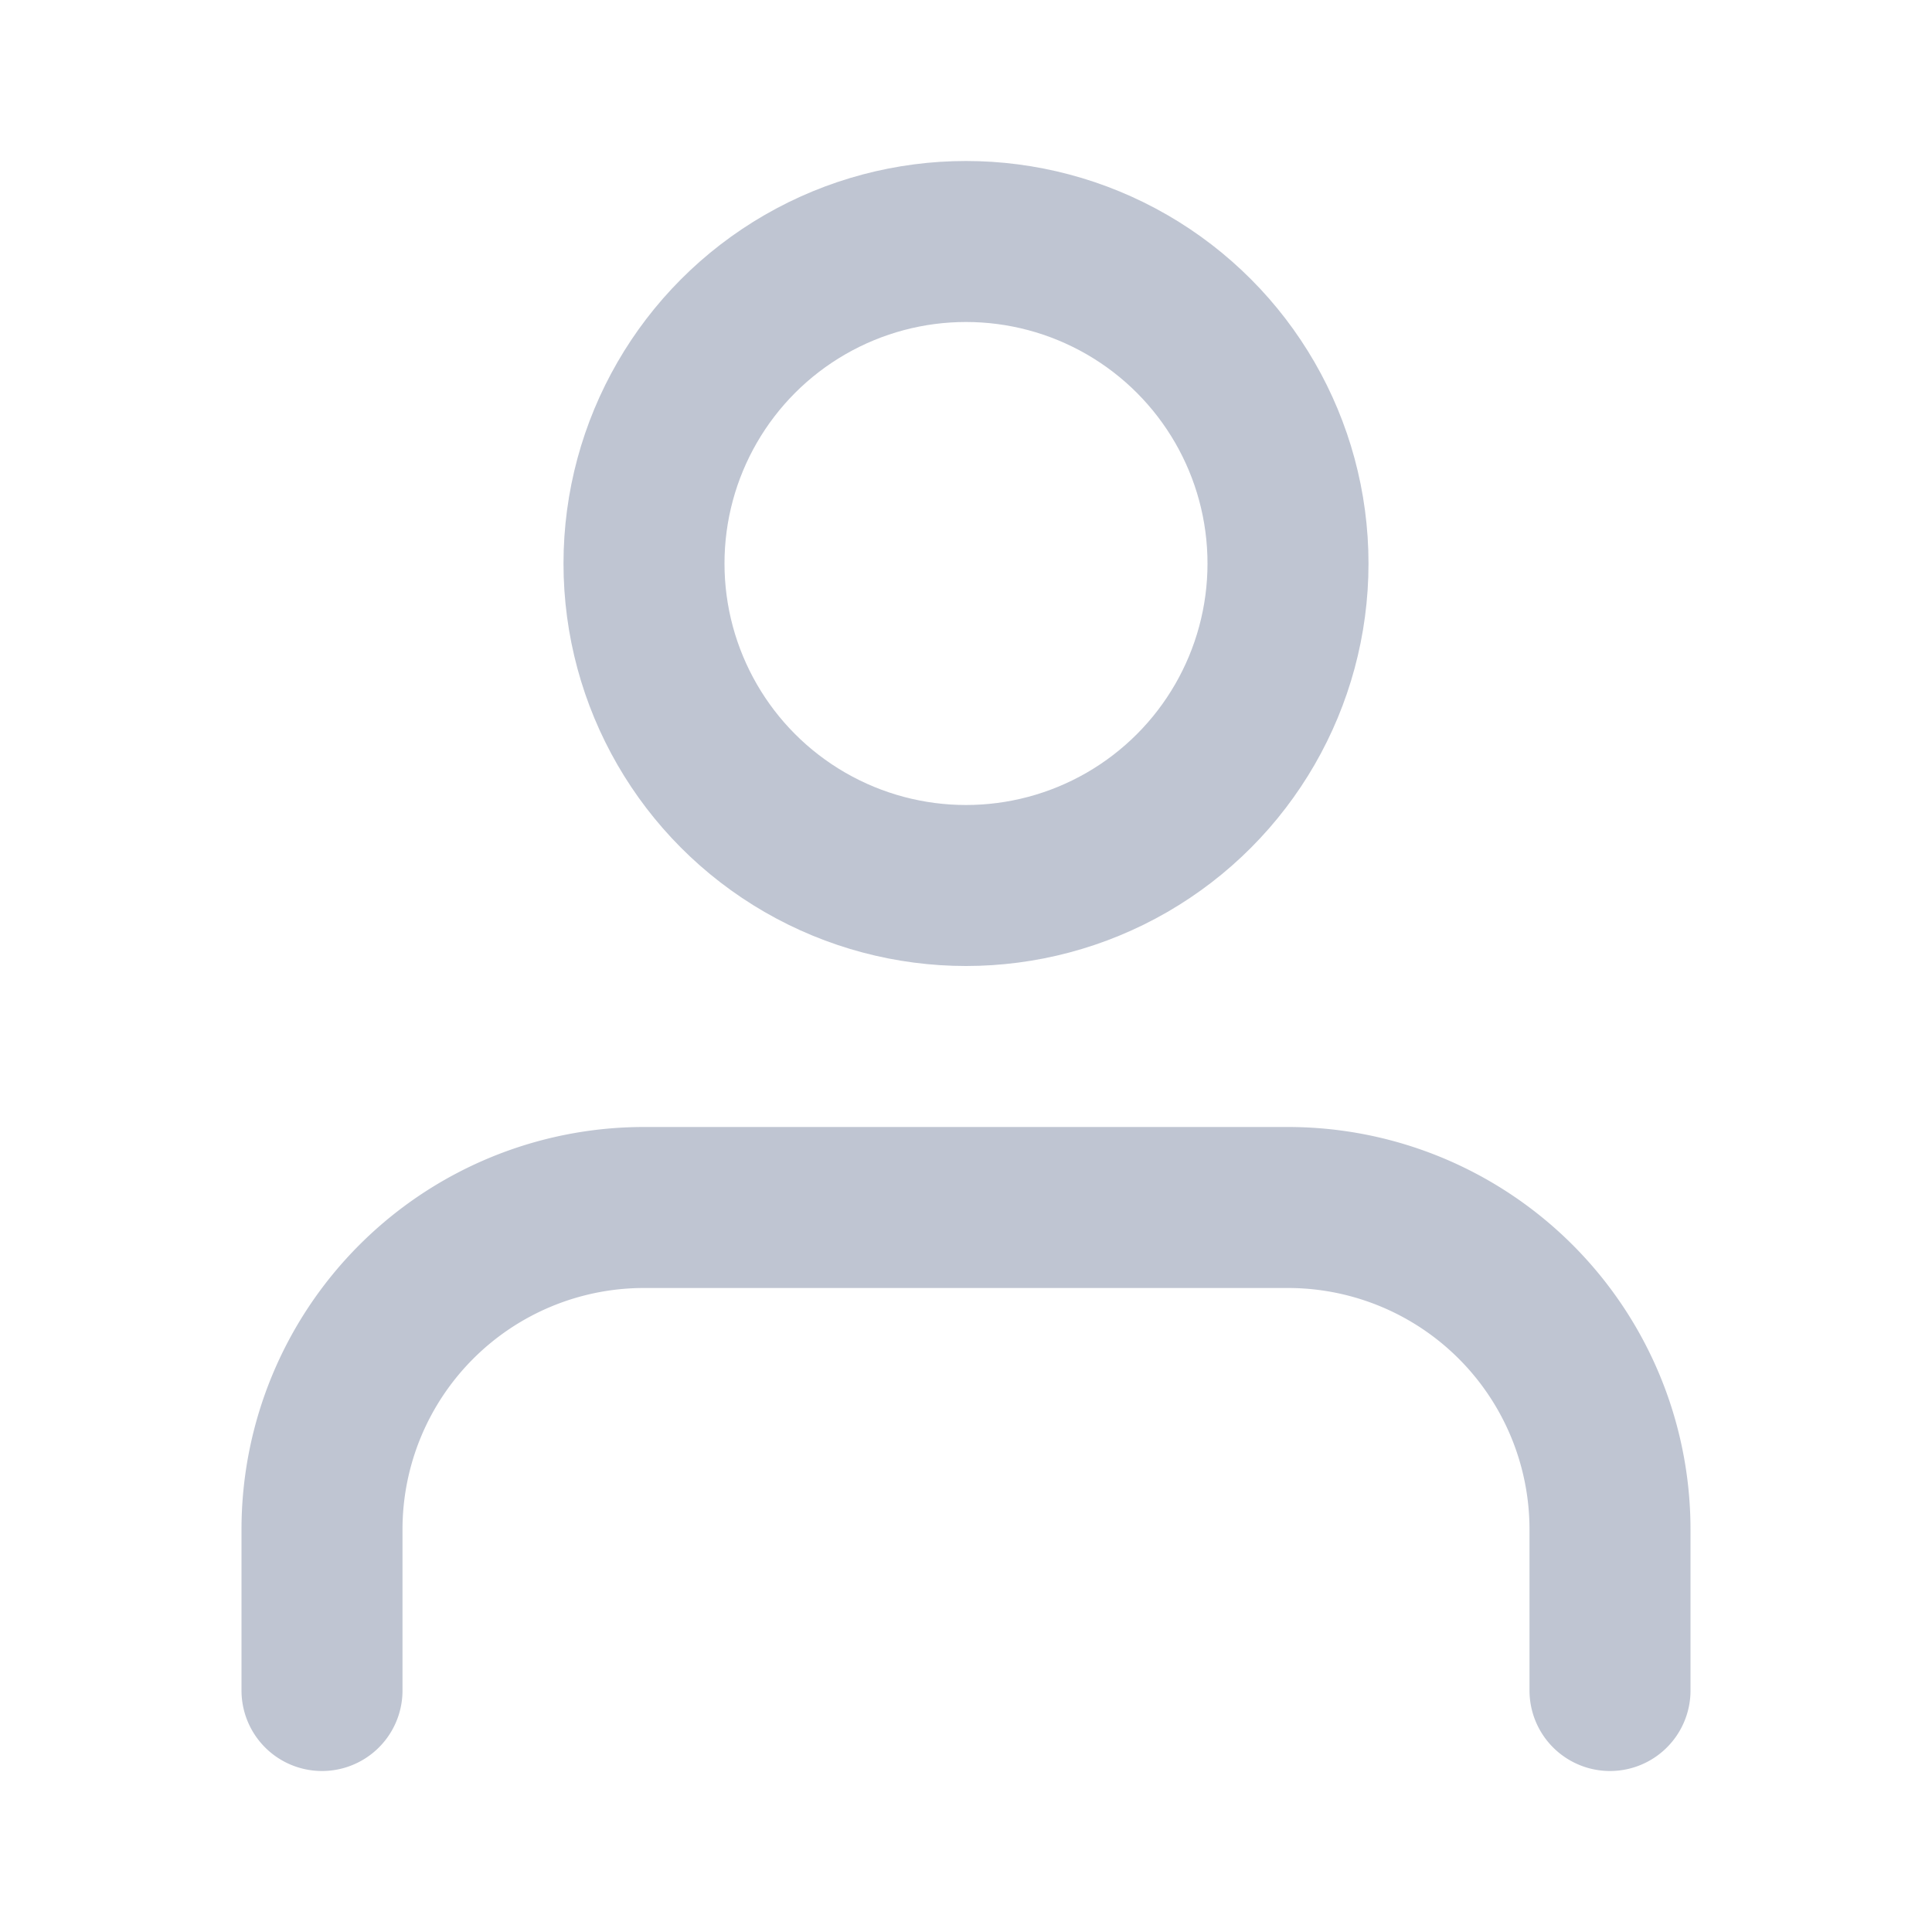 <svg xmlns="http://www.w3.org/2000/svg" width="20" height="20" viewBox="0 0 24 24" fill="none" stroke="#BFC5D2" stroke-width="2" stroke-linecap="round" stroke-linejoin="round" class="feather feather-user"><path d="M20 21v-2a4 4 0 0 0-4-4H8a4 4 0 0 0-4 4v2"></path><circle cx="12" cy="7" r="4"></circle></svg>
